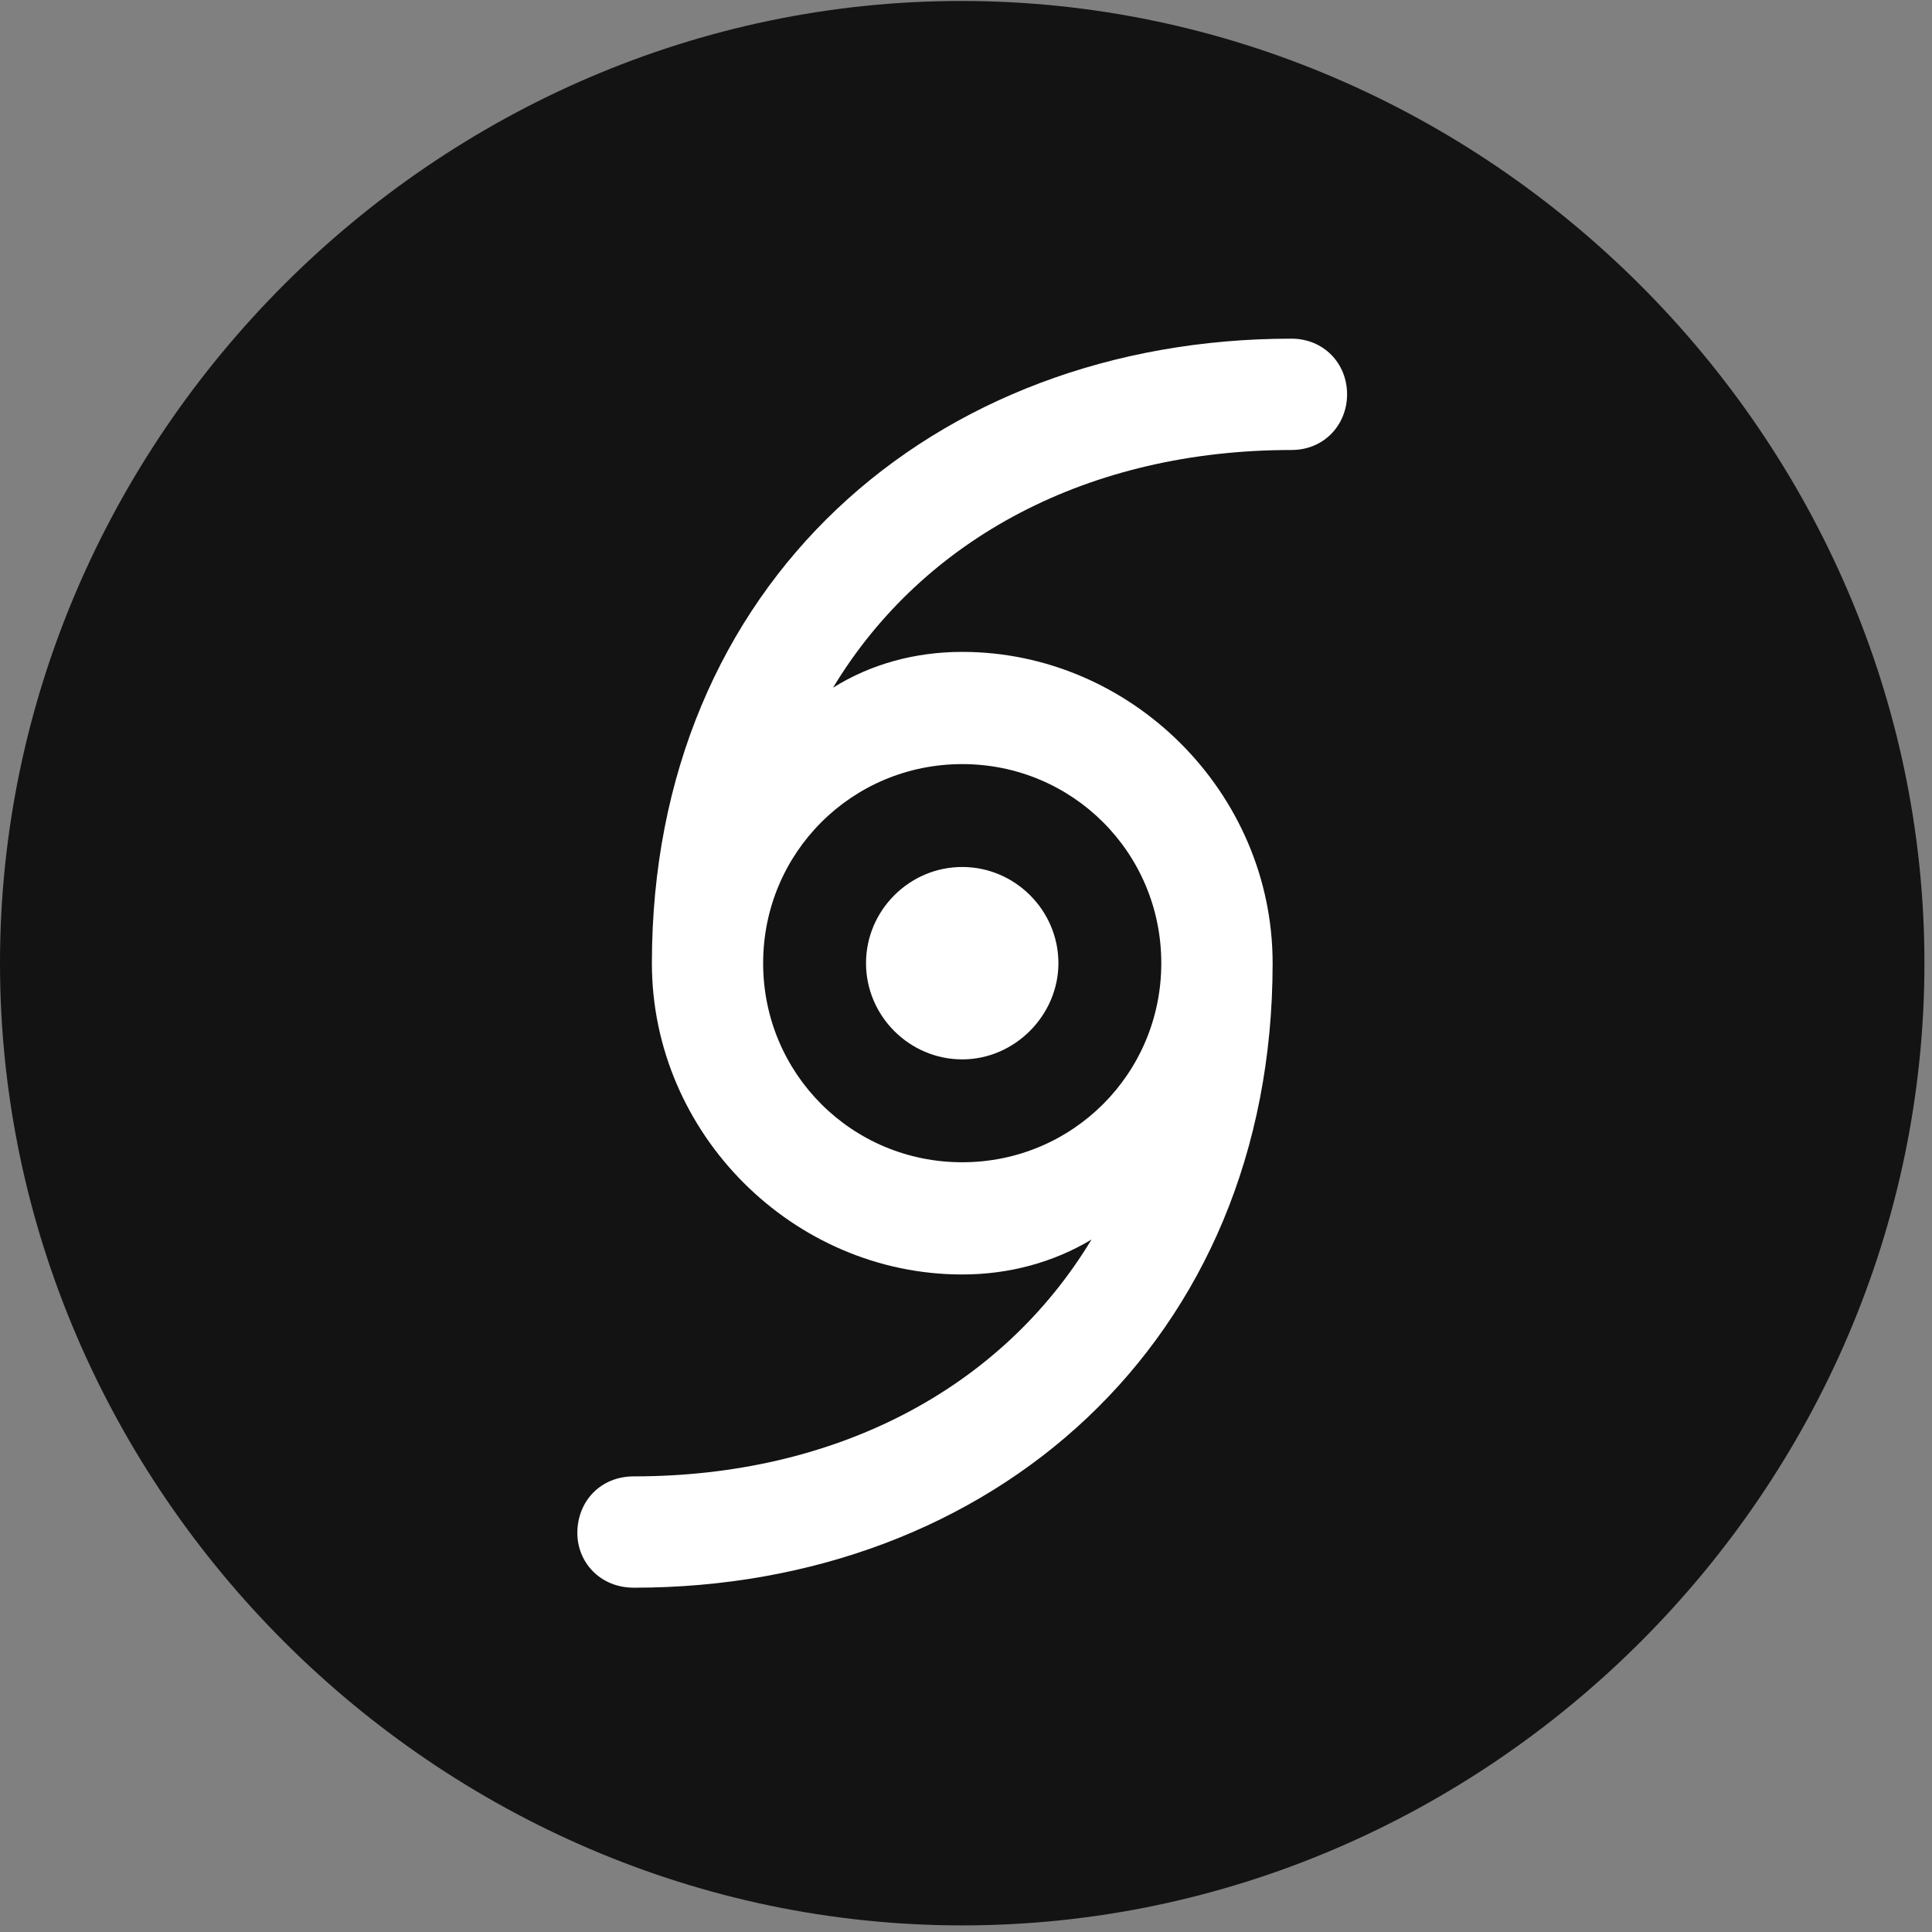 <svg width="24" height="24" viewBox="0 0 24 24" fill="none" xmlns="http://www.w3.org/2000/svg">
<rect x="0" y="0" width="24" height="24" fill="#808080" stroke="none"/>
<g id="tropicalstorm.circle.fill" clip-path="url(#clip0_2124_12811)">
<g id="Group">
<path id="Vector" d="M11.953 23.918C18.492 23.918 23.906 18.504 23.906 11.965C23.906 5.438 18.48 0.012 11.941 0.012C5.414 0.012 0 5.438 0 11.965C0 18.504 5.426 23.918 11.953 23.918Z" fill="black" fill-opacity="0.85"/>
<path id="Vector_2" d="M8.098 11.965C8.098 7.254 11.59 4.207 16.043 4.207C16.441 4.207 16.734 4.512 16.734 4.898C16.734 5.273 16.453 5.59 16.043 5.59C13.535 5.59 11.473 6.68 10.348 8.543C10.816 8.25 11.367 8.098 11.953 8.098C14.051 8.098 15.809 9.844 15.809 11.965C15.809 16.676 12.316 19.723 7.875 19.723C7.453 19.723 7.172 19.406 7.172 19.043C7.172 18.656 7.453 18.34 7.875 18.34C10.371 18.34 12.434 17.262 13.559 15.398C13.09 15.68 12.539 15.832 11.953 15.832C9.855 15.832 8.098 14.086 8.098 11.965ZM9.48 11.965C9.48 13.336 10.582 14.438 11.953 14.438C13.324 14.438 14.426 13.336 14.426 11.965C14.426 10.594 13.324 9.492 11.953 9.492C10.582 9.492 9.48 10.594 9.48 11.965ZM10.758 11.965C10.758 11.309 11.297 10.77 11.953 10.77C12.609 10.77 13.148 11.309 13.148 11.965C13.148 12.609 12.609 13.16 11.953 13.16C11.297 13.16 10.758 12.621 10.758 11.965Z" fill="white"/>
</g>
</g>
<defs>
<clipPath id="clip0_2124_12811">
<rect width="23.906" height="23.918" fill="white"/>
</clipPath>
</defs>
</svg>

